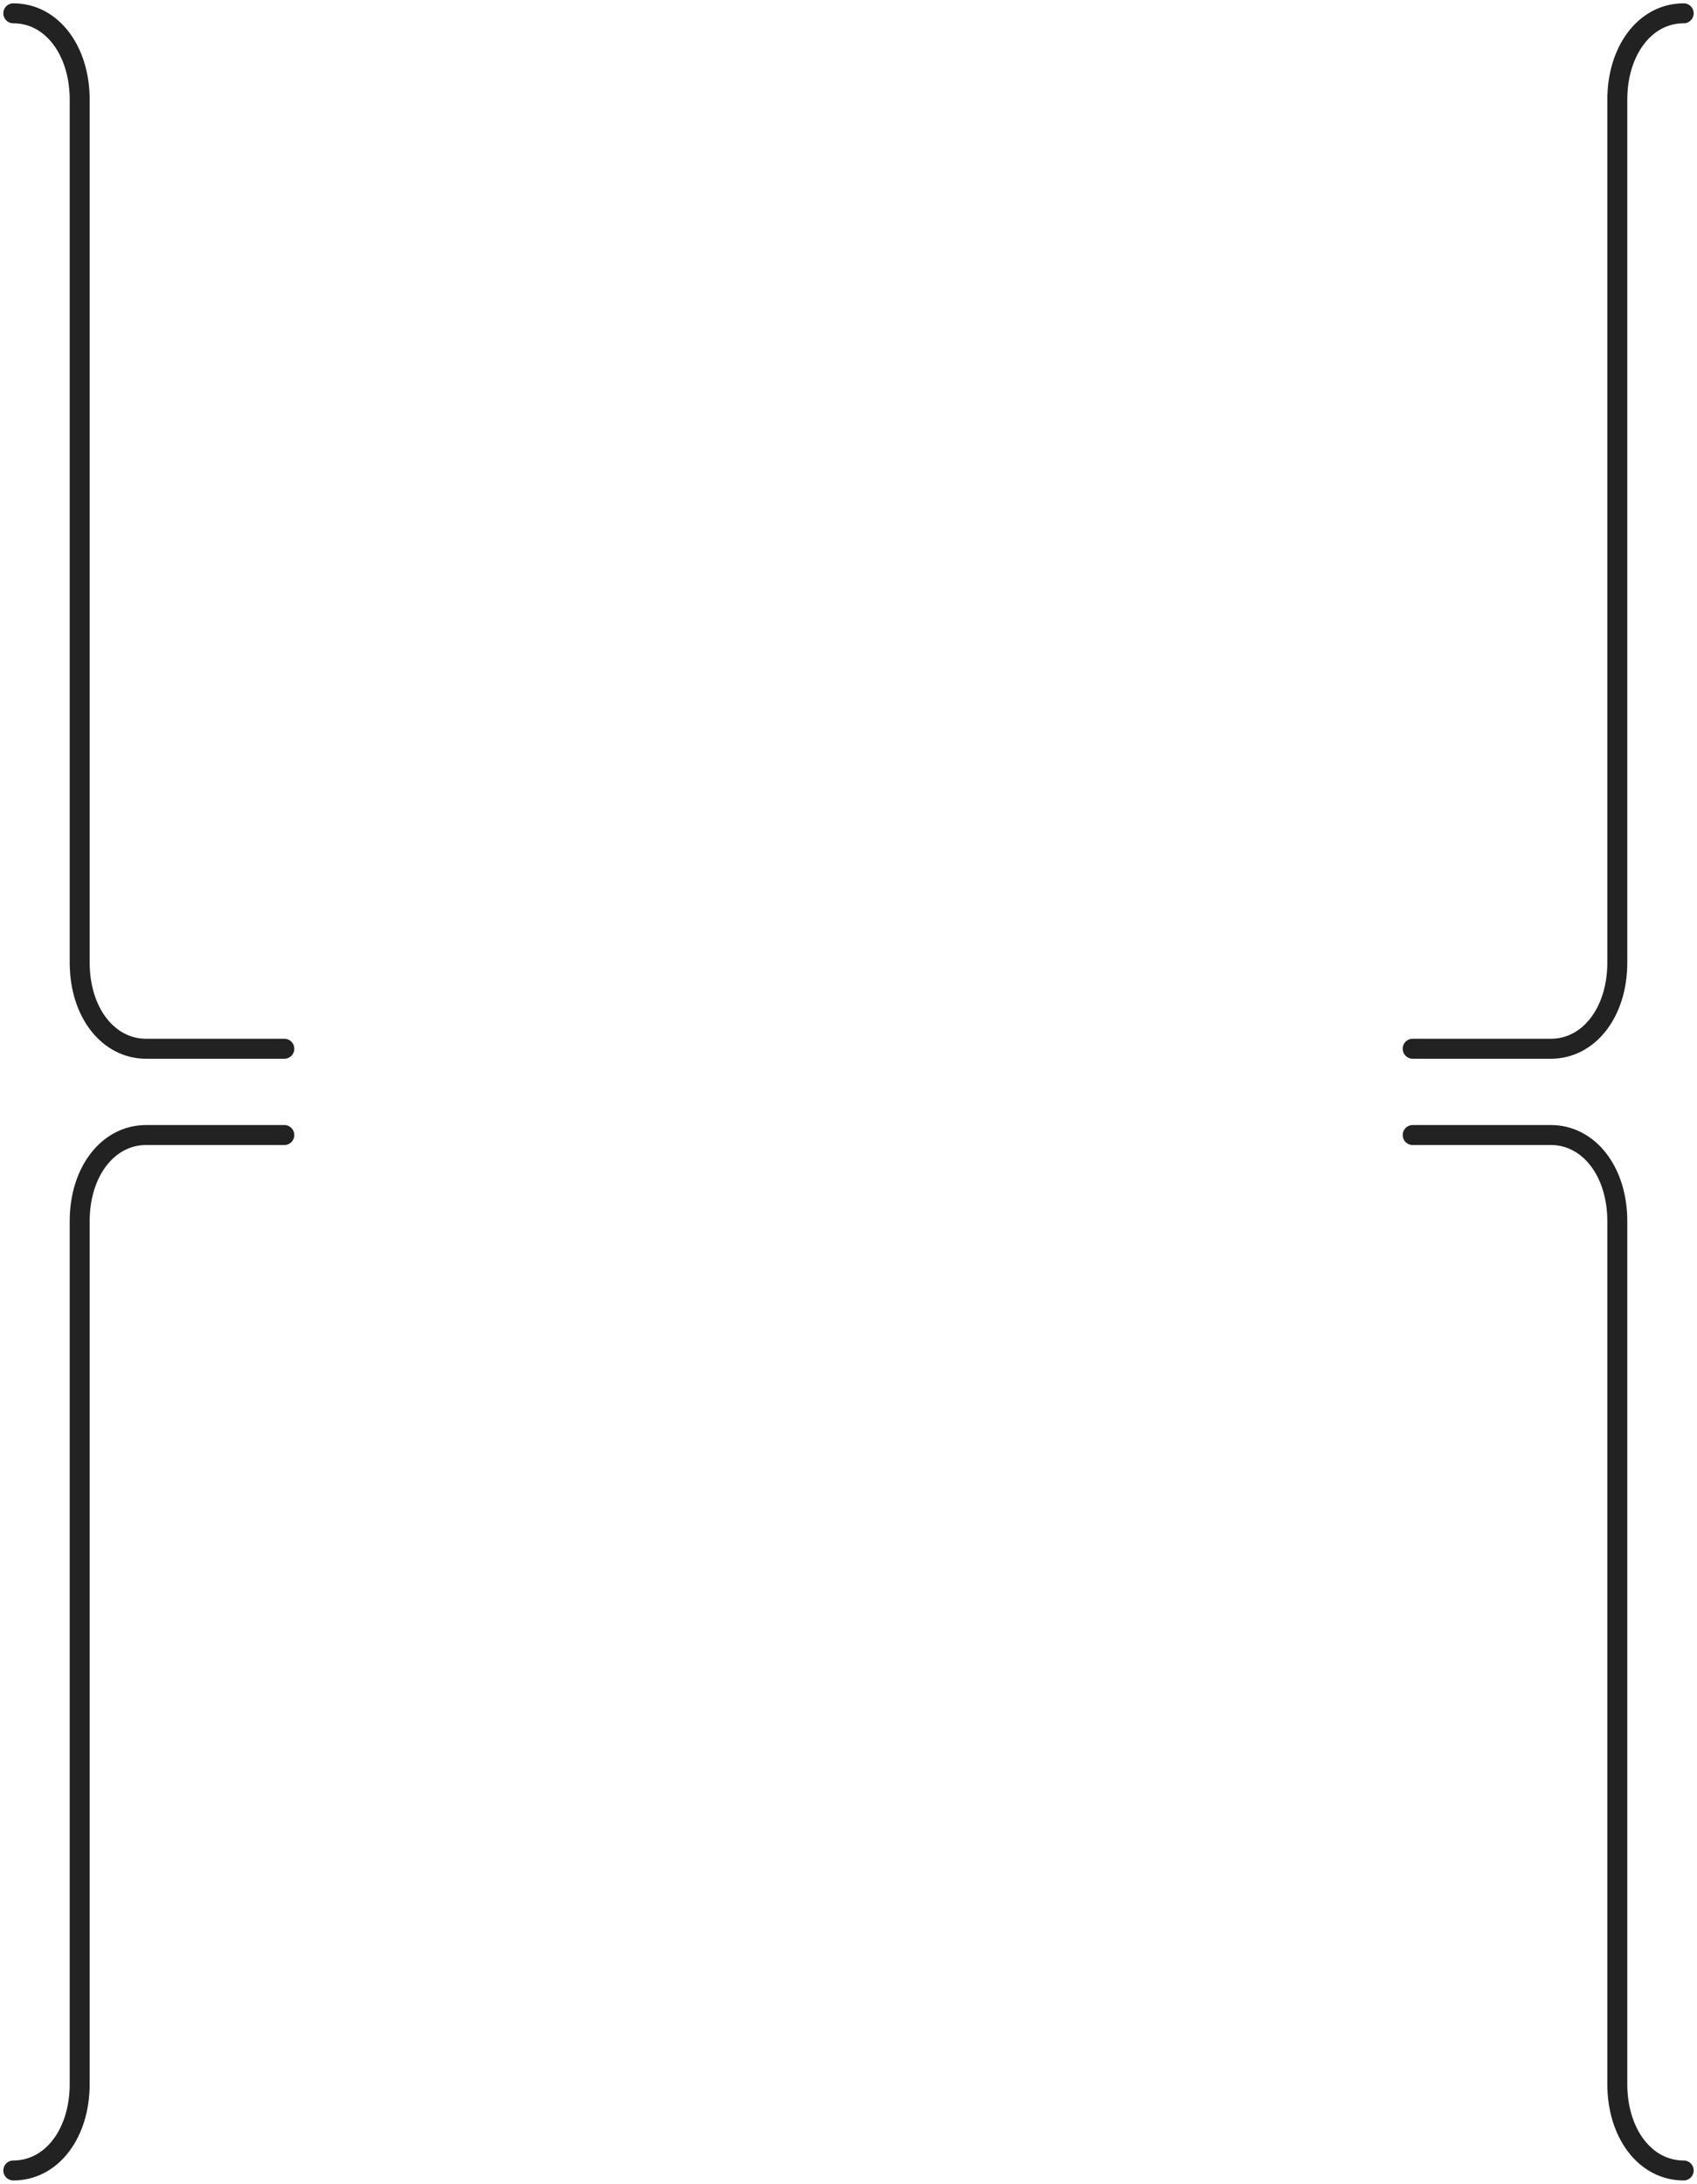 <svg width="255" height="328" viewBox="0 0 255 328" fill="none" xmlns="http://www.w3.org/2000/svg">
<path d="M2 2C7.818 2 11.973 7.616 11.973 14.96V144.56C11.973 152.12 16.295 157.52 21.947 157.52H42.725" stroke="#222222" stroke-width="3" stroke-linecap="round" stroke-linejoin="round"/>
<path d="M2 326C7.818 326 11.973 320.384 11.973 313.04V183.44C11.973 175.88 16.295 170.48 21.947 170.48H42.725" stroke="#222222" stroke-width="3" stroke-linecap="round" stroke-linejoin="round"/>
<path d="M253 2C247.182 2 243.026 7.616 243.026 14.96V144.56C243.026 152.12 238.705 157.52 233.053 157.52H212.275" stroke="#222222" stroke-width="3" stroke-linecap="round" stroke-linejoin="round"/>
<path d="M253 326C247.182 326 243.026 320.384 243.026 313.04V183.44C243.026 175.88 238.705 170.48 233.053 170.48H212.275" stroke="#222222" stroke-width="3" stroke-linecap="round" stroke-linejoin="round"/>
</svg>
